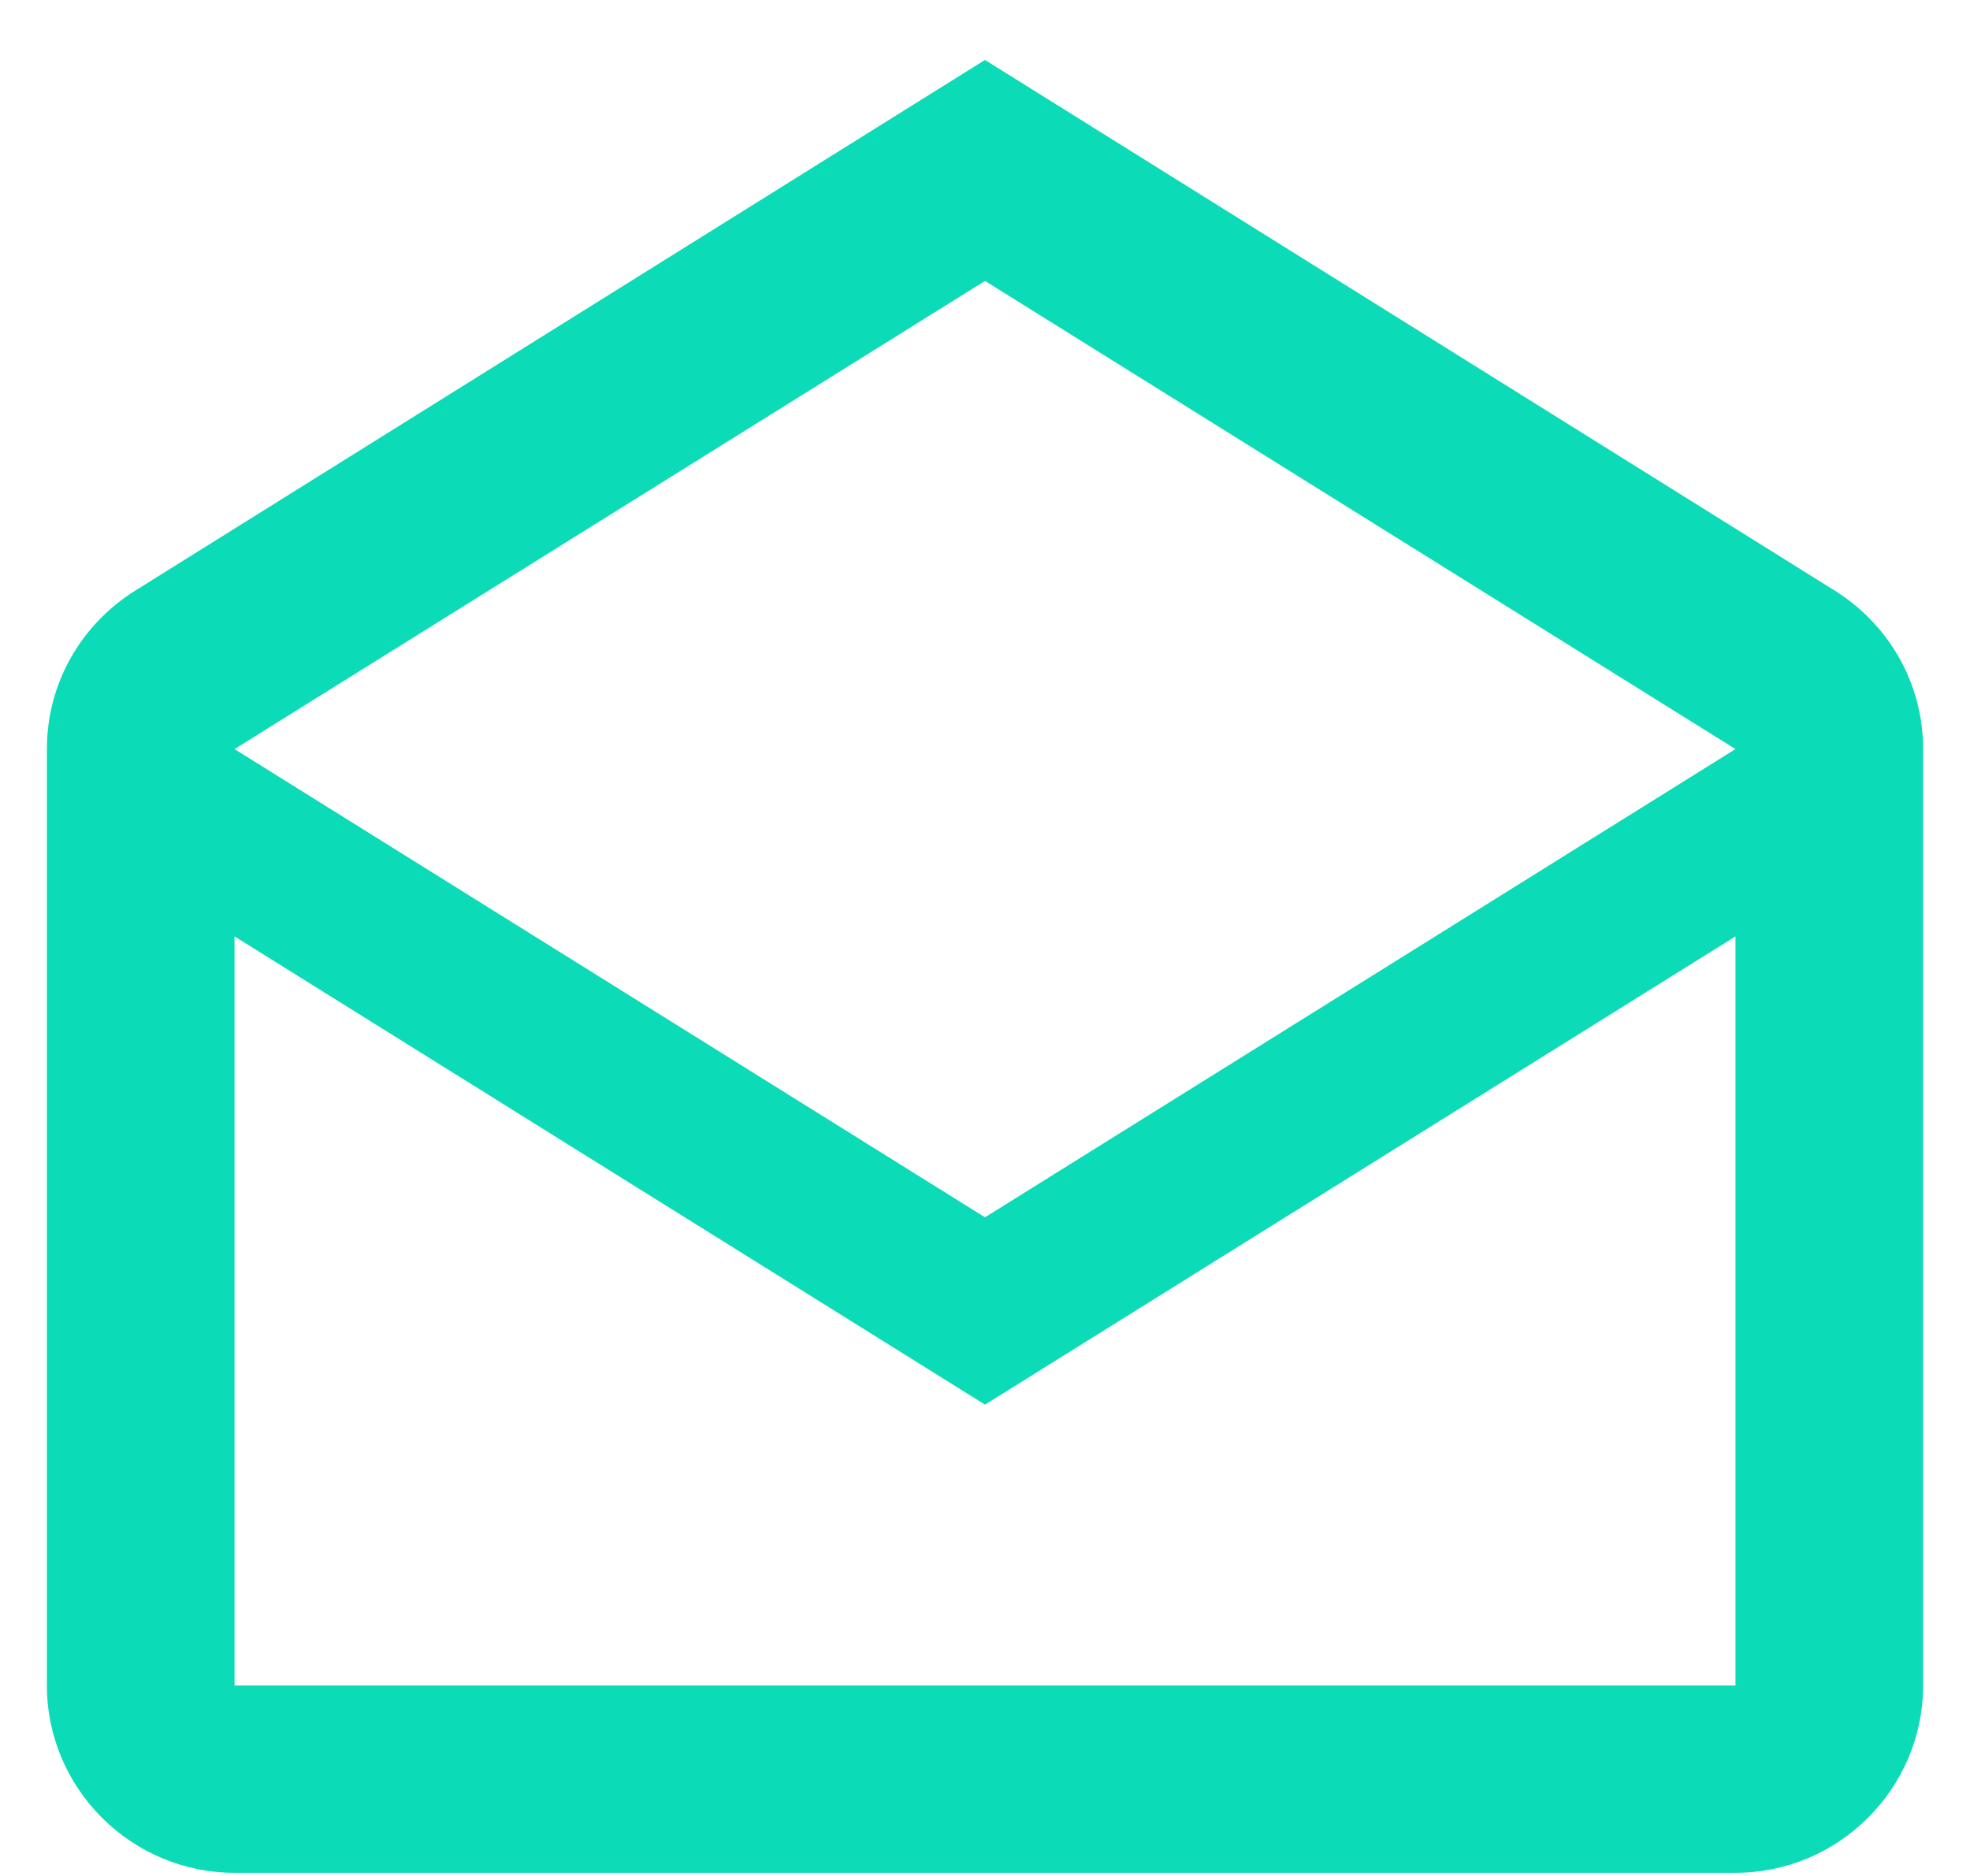 <svg width="21" height="20" viewBox="0 0 21 20" fill="none" xmlns="http://www.w3.org/2000/svg">
<path d="M19.53 6.279L10.5 0.639L1.47 6.279C0.89 6.629 0.5 7.258 0.5 7.986V17.97C0.5 19.068 1.4 19.966 2.5 19.966H18.5C19.6 19.966 20.5 19.068 20.5 17.97V7.986C20.5 7.258 20.11 6.629 19.53 6.279ZM18.5 17.97H2.5V9.983L10.5 14.975L18.5 9.983V17.97ZM10.5 12.978L2.5 7.986L10.5 2.995L18.5 7.986L10.5 12.978Z" fill="#0BDBB6"/>
</svg>
